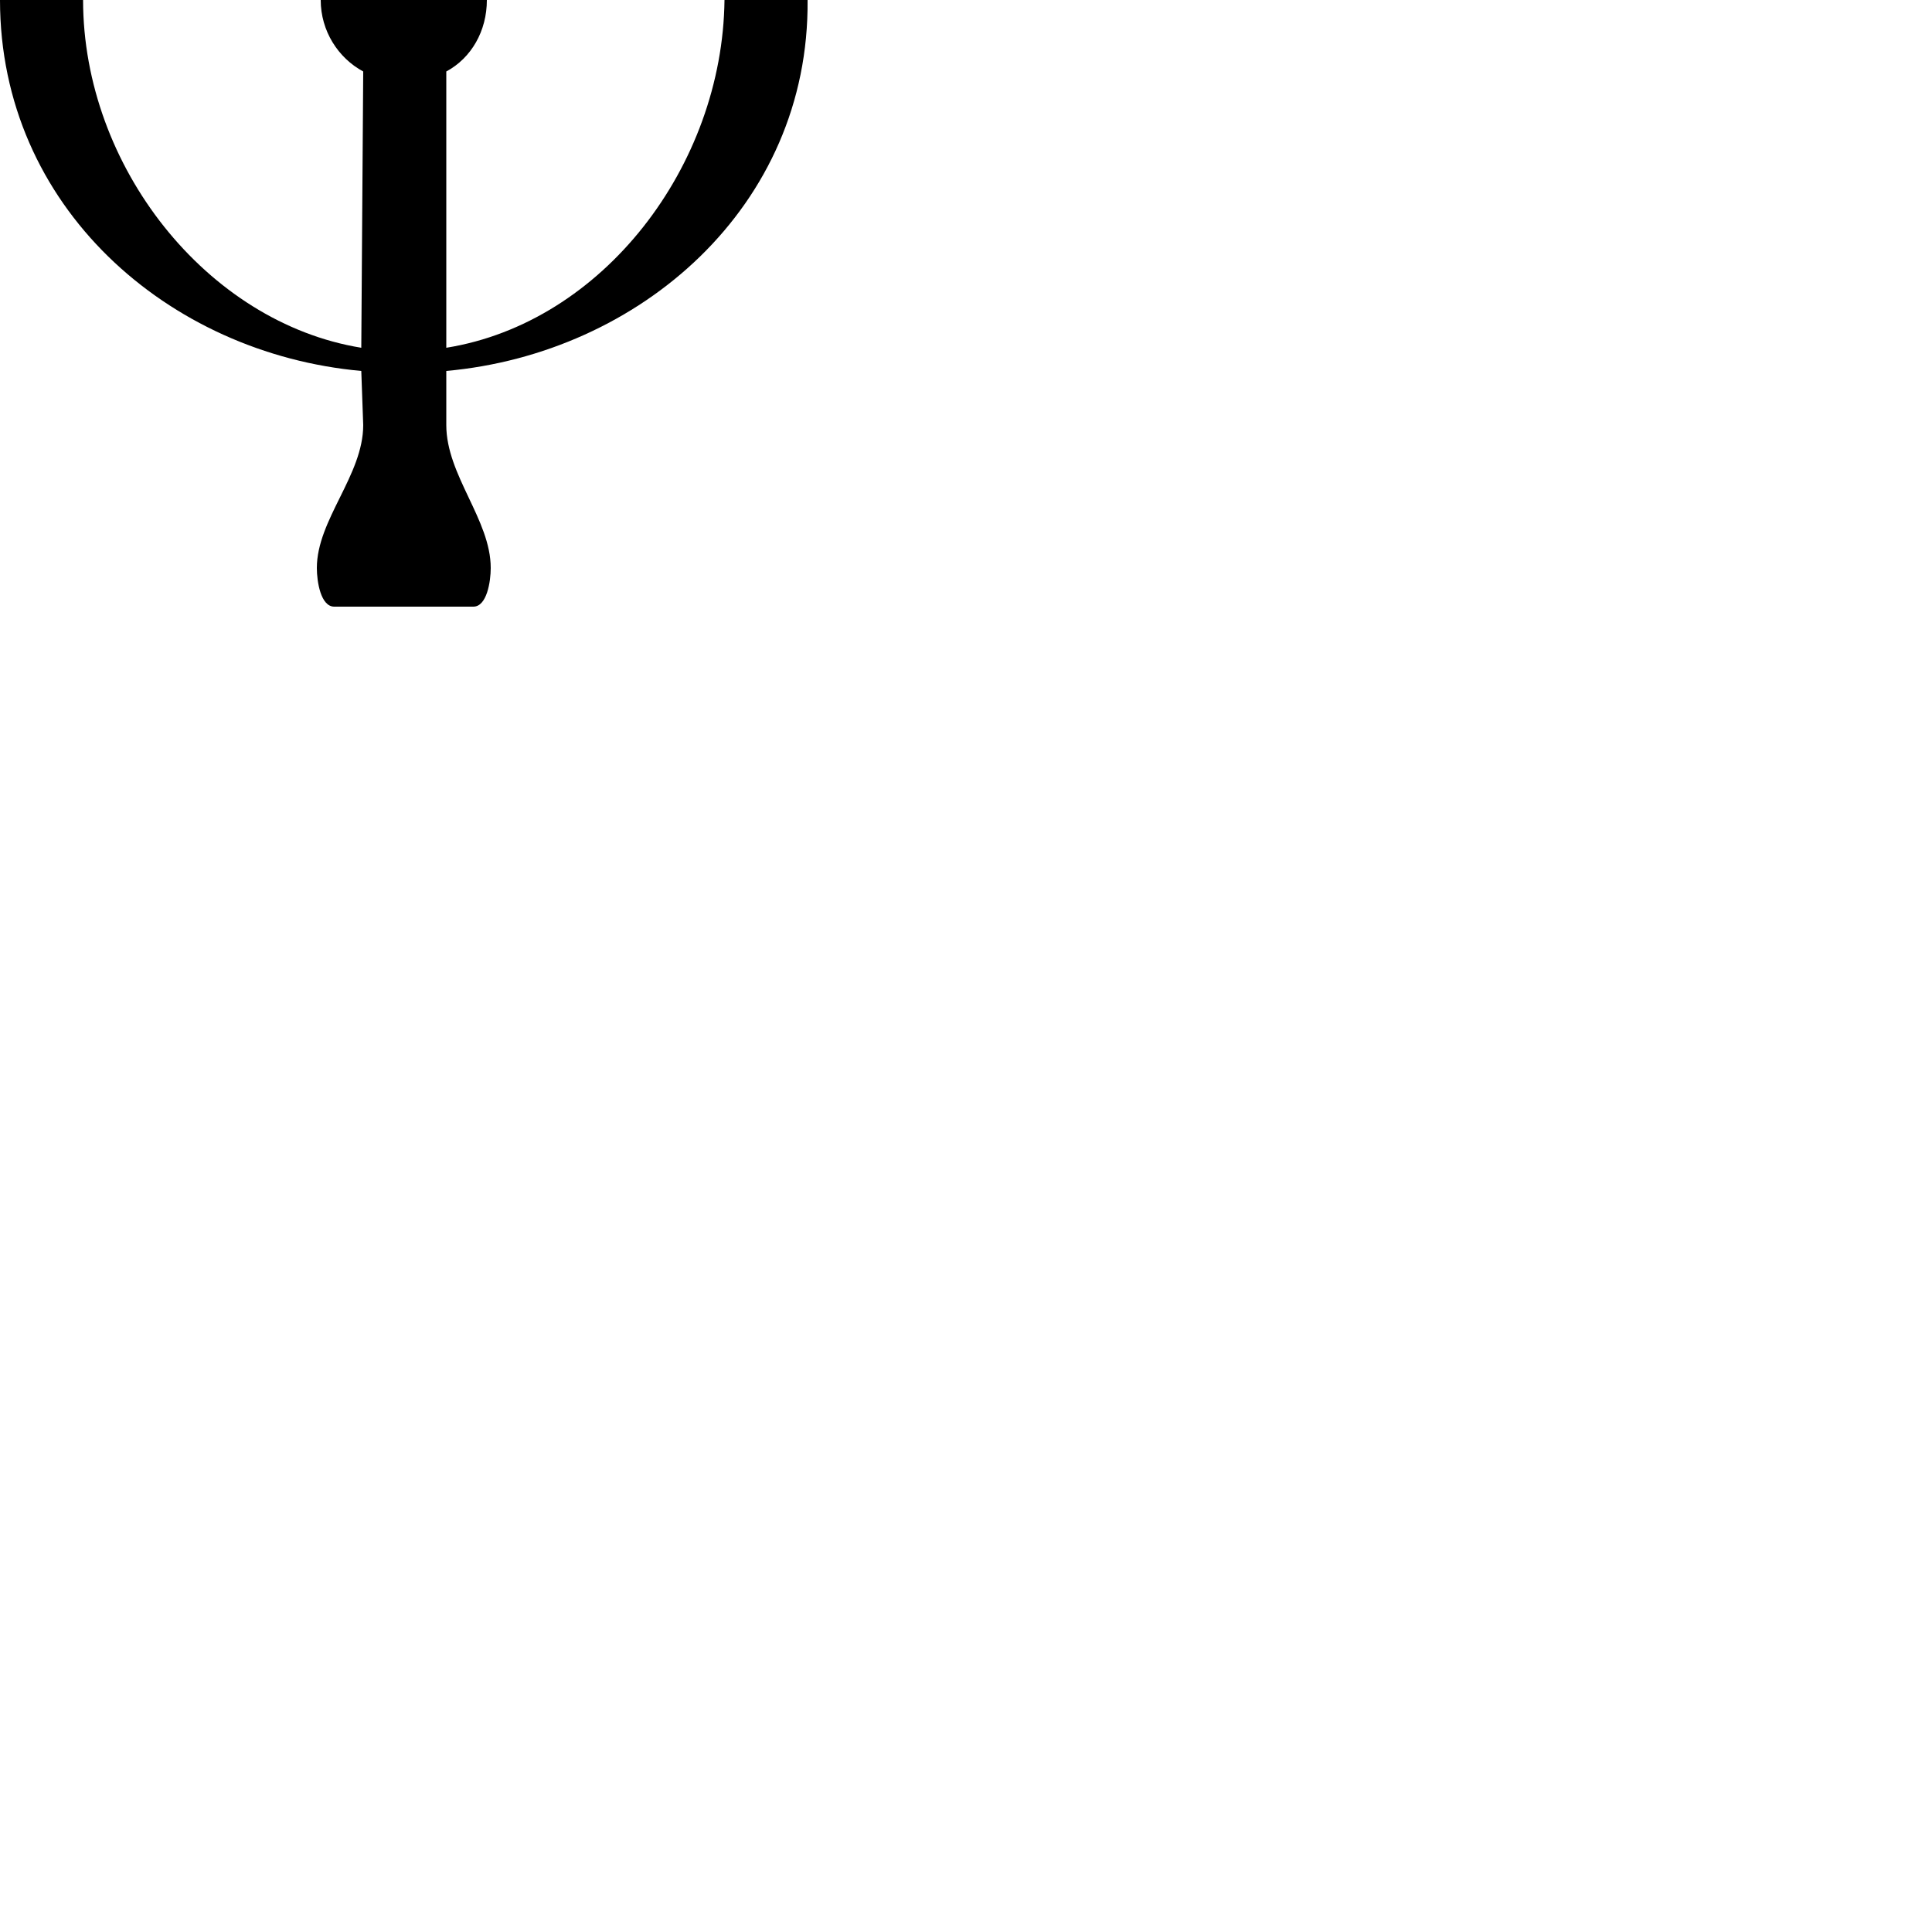 <?xml version="1.0" encoding="UTF-8"?> <!DOCTYPE svg PUBLIC "-//W3C//DTD SVG 1.1//EN" "http://www.w3.org/Graphics/SVG/1.1/DTD/svg11.dtd"> <svg xmlns="http://www.w3.org/2000/svg" xmlns:xlink="http://www.w3.org/1999/xlink" xmlns:ev="http://www.w3.org/2001/xml-events" version="1.1" baseProfile="full" height="1000.0" width="1000.0"> <path glyph-name="timesig.mensural98" d="M231 -180c81 13 143 94 144 180c-1 86 -63 167 -144 180v-143c13 -7 21 -21 21 -37s-8 -30 -21 -37v-143zM231 192c100 -9 188 -85 187 -192c1 -107 -87 -183 -187 -192v-114c0 -4 -4 -8 -8 -8h-28c-4 0 -7 4 -7 8l-1 114c-100 9 -187 85 -187 192s87 183 187 192l1 28 c0 26 -24 49 -24 74c0 7 2 20 9 20h72c7 0 9 -13 9 -20c0 -25 -23 -48 -23 -74v-28zM187 180c-80 -13 -144 -94 -144 -180s65 -167 145 -180v143c-13 7 -22 21 -22 37s9 30 22 37z" /> </svg>
